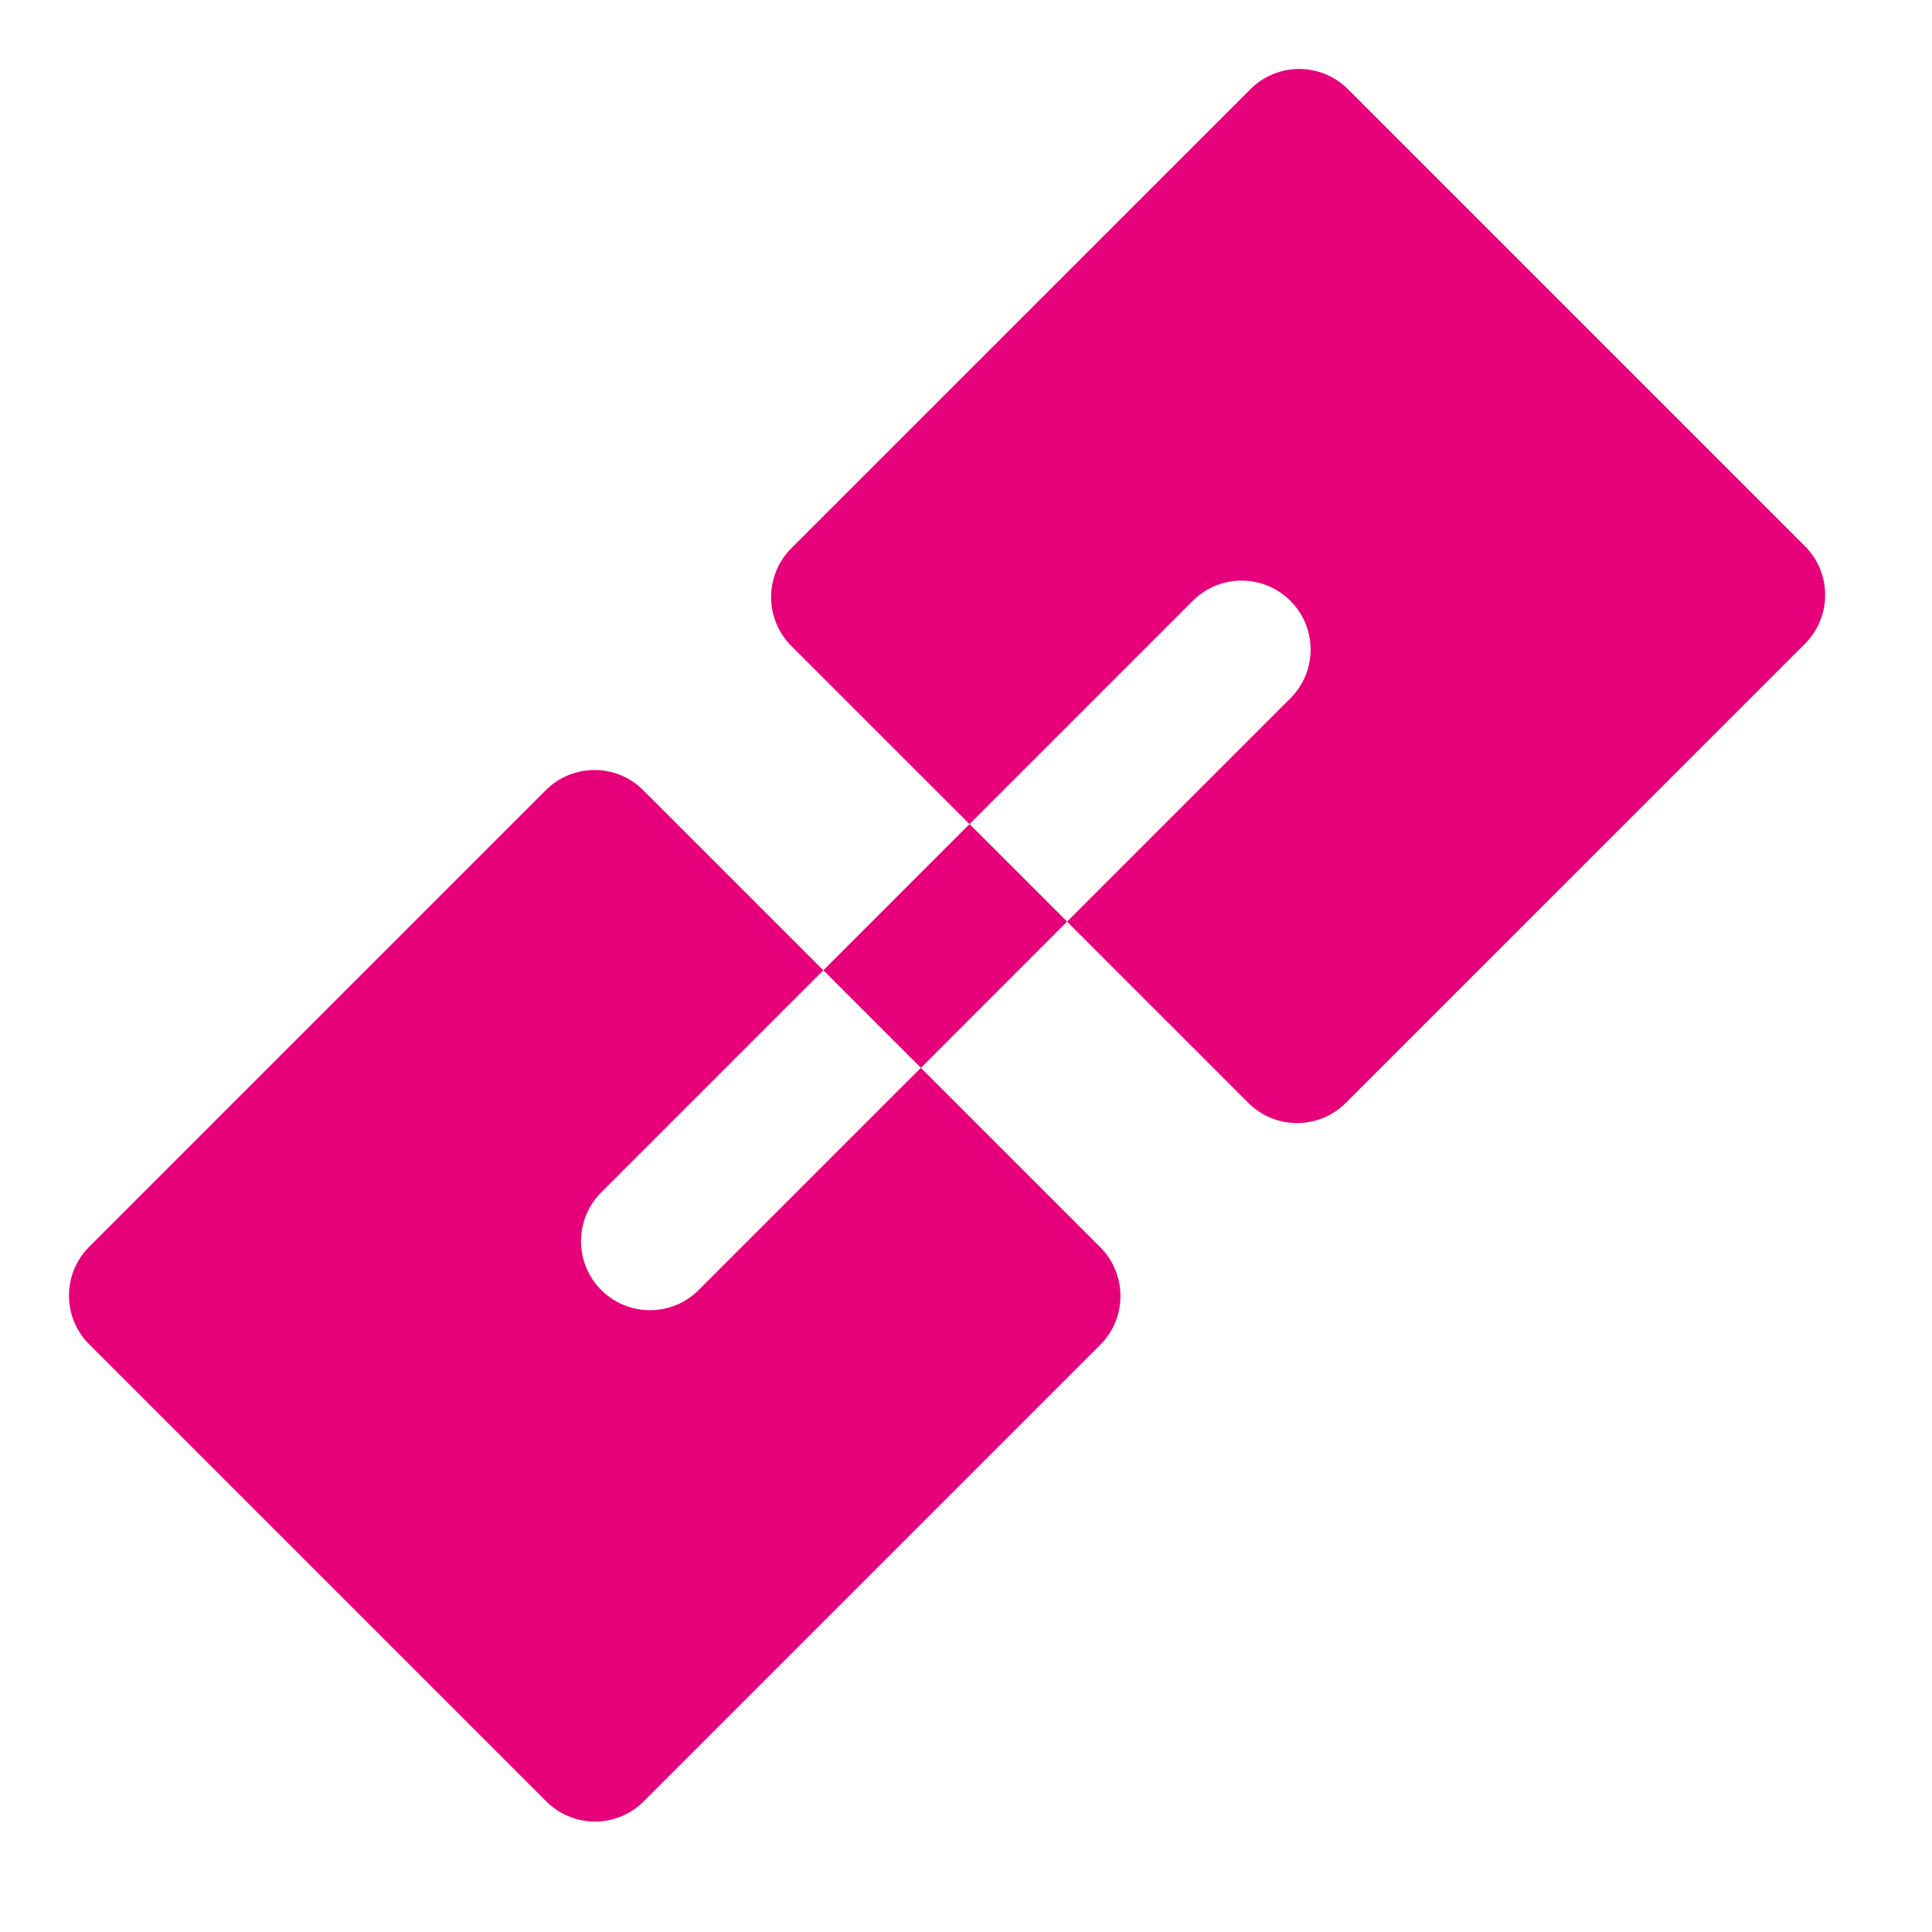<svg width="48" height="48" viewBox="0 0 28 28" fill="#e6007a" xmlns="http://www.w3.org/2000/svg" stroke-width="2" stroke-linecap="round" stroke-linejoin="round" stroke="#e6007a"><path fill-rule="evenodd" clip-rule="evenodd" d="M19.536 1.293L26.159 7.916C26.549 8.306 26.549 8.939 26.159 9.33L19.505 15.983C19.115 16.374 18.482 16.374 18.091 15.983L15.465 13.357L13.347 15.476L11.933 14.062L14.051 11.943L15.465 13.357L18.701 10.121C19.092 9.731 19.092 9.098 18.701 8.707C18.311 8.317 17.677 8.317 17.287 8.707L14.051 11.943L11.468 9.361C11.078 8.97 11.078 8.337 11.468 7.946L18.122 1.293C18.512 0.902 19.145 0.902 19.536 1.293ZM8.713 17.281L11.932 14.062L9.323 11.453C8.933 11.062 8.299 11.062 7.909 11.453L1.293 18.069C0.902 18.46 0.902 19.093 1.293 19.483L7.916 26.106C8.306 26.497 8.939 26.497 9.33 26.106L15.946 19.49C16.336 19.099 16.336 18.466 15.946 18.076L13.346 15.476L10.127 18.695C9.737 19.086 9.104 19.086 8.713 18.695C8.323 18.305 8.323 17.672 8.713 17.281Z" stroke="none"></path></svg>
